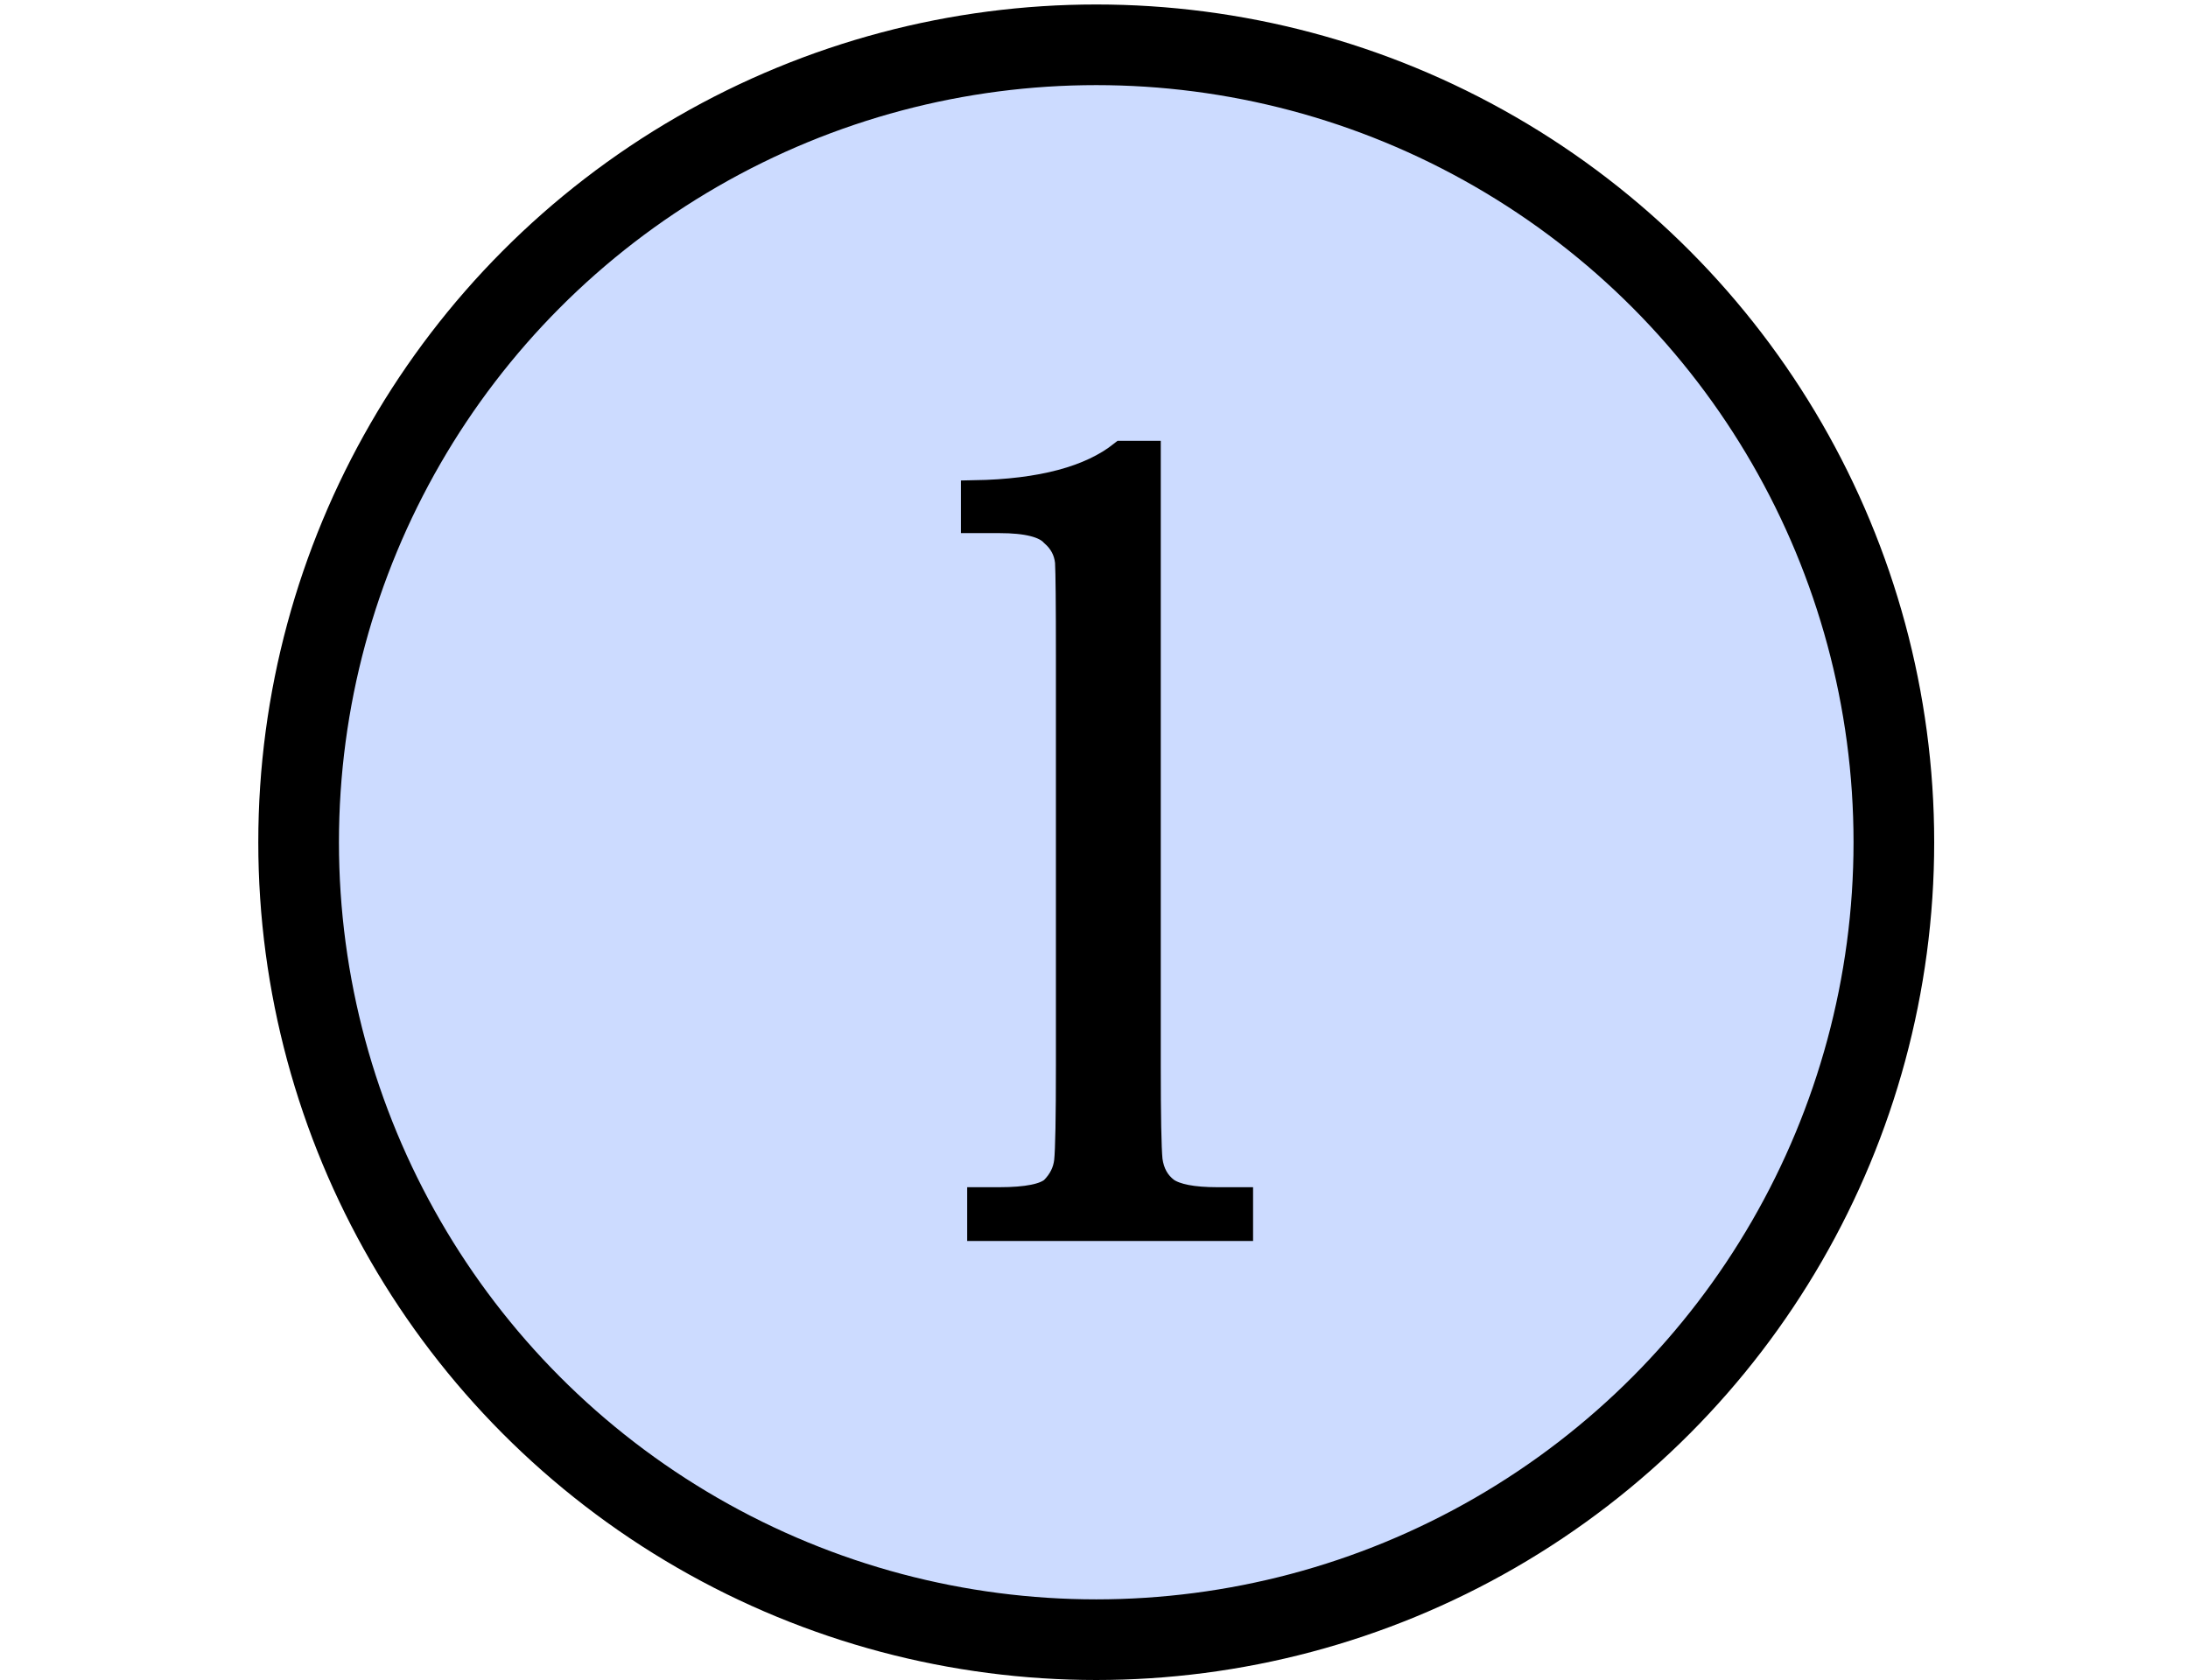 <svg viewBox='0 0 18.75 18.75' xmlns='http://www.w3.org/2000/svg' xmlns:xlink='http://www.w3.org/1999/xlink' height='0.9em'>
    <circle style='fill:#ccdbff;stroke:black;stroke-width:0.9' cx='9.4' cy='9.4' r='8.9'/>
    <path style='stroke:black;stroke-width:0.3' d='M 9.69,5.07 H 9.97 V 11.89 Q 9.97,12.74 9.99,12.95 Q 10.02,13.17 10.18,13.29 Q 10.34,13.4 10.75,13.4 H 11 V 13.7 H 8.11 V 13.4 H 8.32 Q 8.78,13.4 8.92,13.28 Q 9.06,13.14 9.08,12.96 Q 9.1,12.77 9.1,11.89 V 7.32 Q 9.1,6.45 9.09,6.27 Q 9.07,6.08 8.92,5.95 Q 8.78,5.8 8.32,5.8 H 8.04 V 5.51 Q 9.16,5.49 9.69,5.07 Z'/>
</svg>